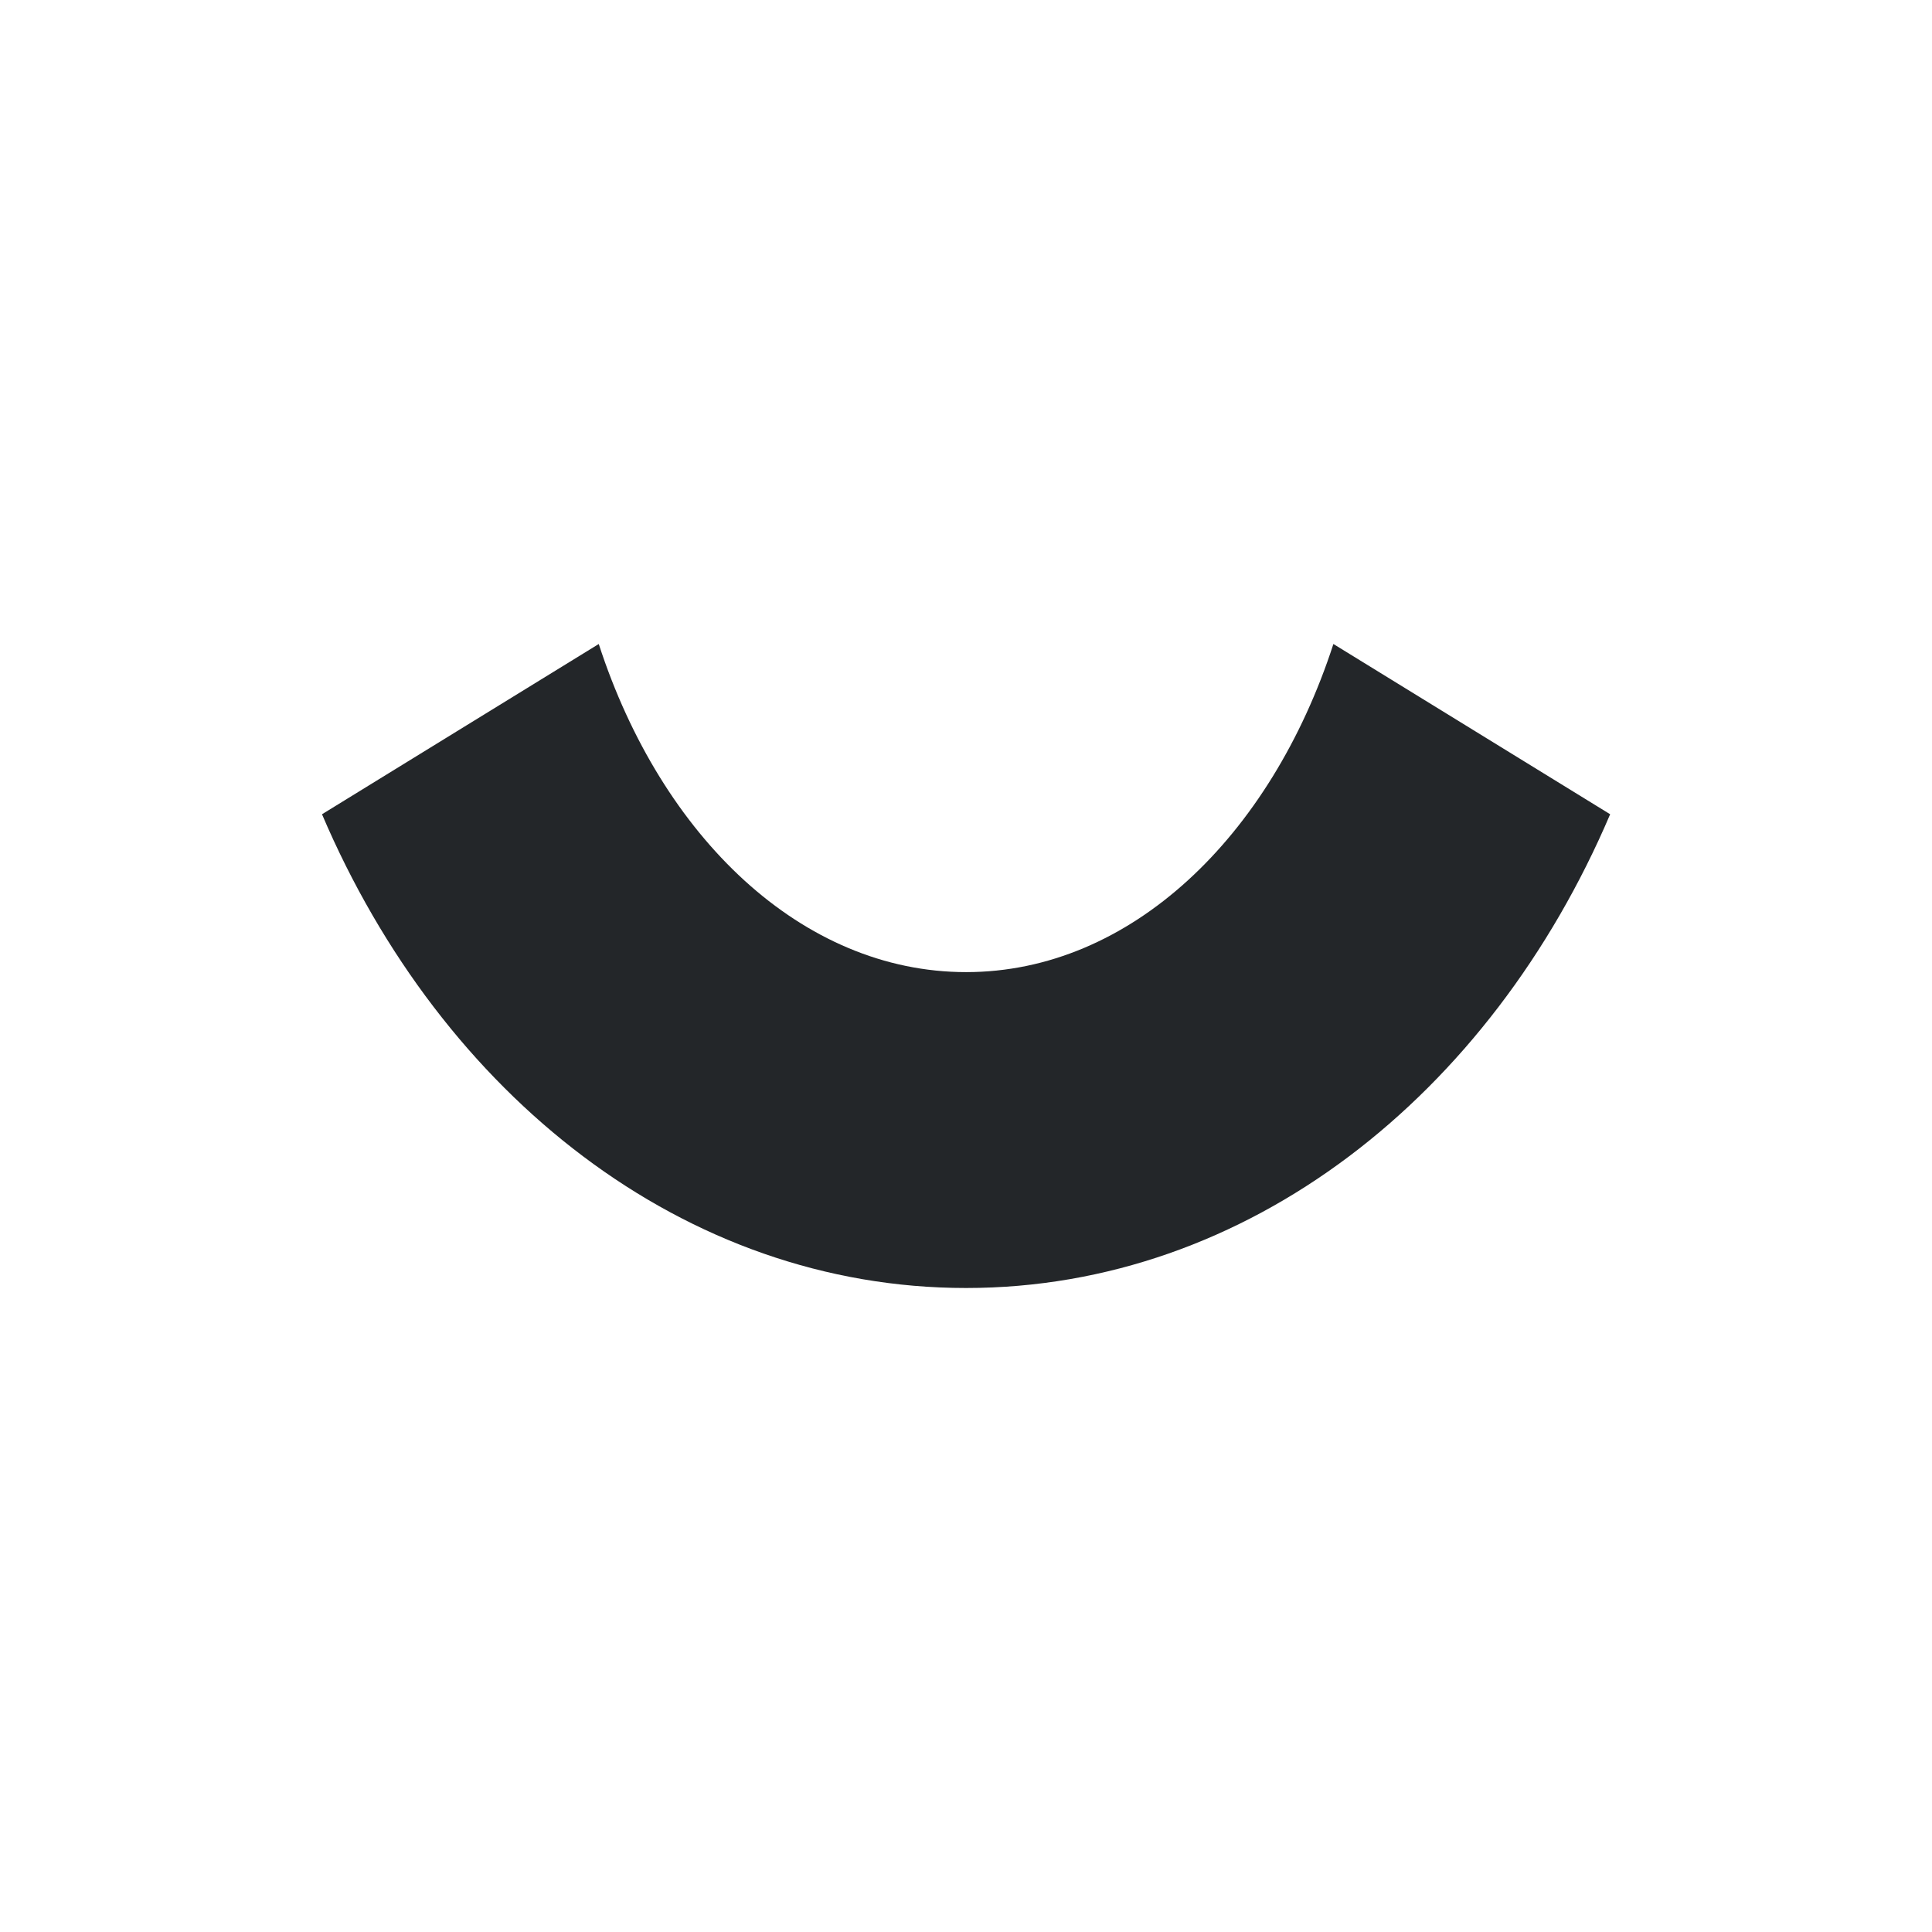 <svg viewBox="0 0 24 24" xmlns="http://www.w3.org/2000/svg"><path d="m7.438 8-3.438 2.115c1.49 3.493 4.503 5.885 8 5.885h.002c3.497 0 6.51-2.392 8-5.885l-3.438-2.115c-.78 2.4-2.526 4.076-4.562 4.076-2.038 0-3.785-1.676-4.564-4.076z" fill="#232629"/></svg>